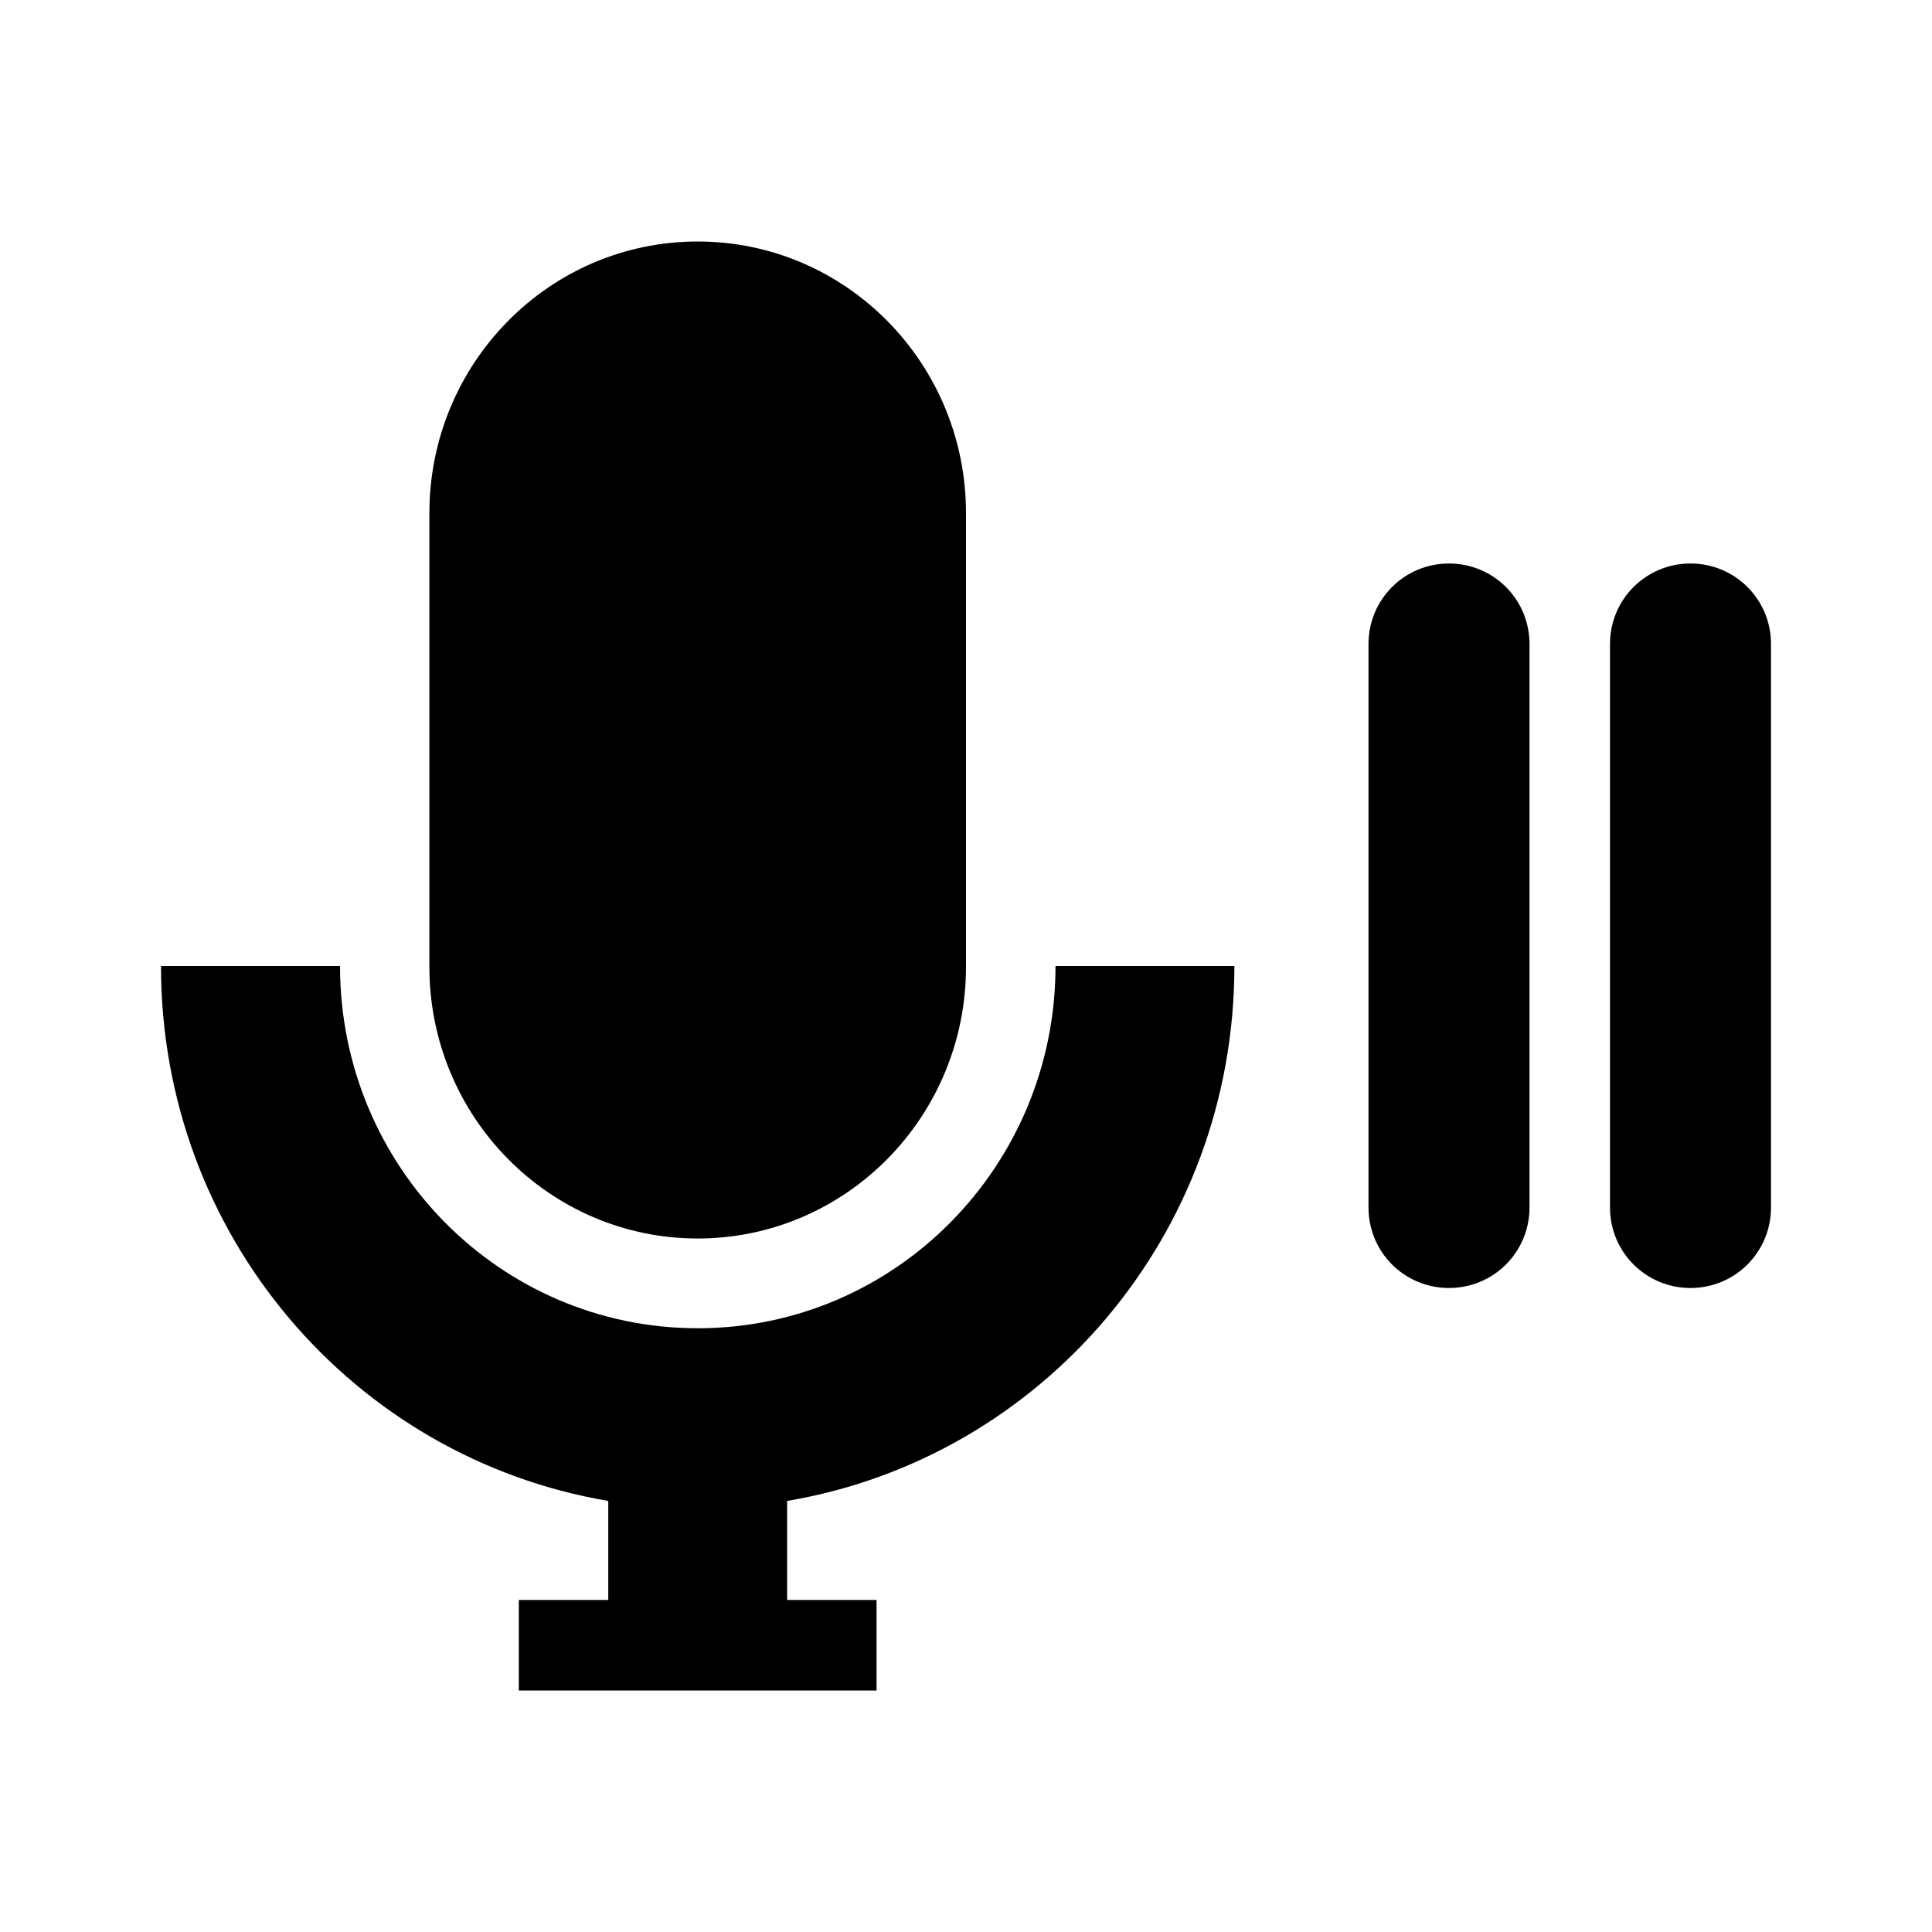 <svg viewBox="0 0 24 24" xmlns="http://www.w3.org/2000/svg">
 <path d="m8.667 3c-1.841 0-3.333 1.511-3.333 3.375v5.635c0 1.864 1.492 3.375 3.333 3.375s3.333-1.511 3.333-3.375v-5.635c0-1.864-1.492-3.375-3.333-3.375" fill="#000000"/>
 <path d="m2 12c0 3.348 2.398 6.112 5.556 6.645v1.23h-1.111v1.125h4.444v-1.125h-1.111v-1.23c3.157-0.532 5.556-3.297 5.556-6.645h-2.222c0 2.485-1.99 4.5-4.444 4.5-2.455 0-4.444-2.01-4.444-4.5h-2.222" fill="#000000"/>
 <path d="m18 7c0.554 0 1 0.446 1 1v7c0 0.554-0.446 1-1 1s-1-0.446-1-1v-7c0-0.554 0.446-1 1-1z" fill="#000000" fill-rule="evenodd"/>
 <path d="m21 7c0.554 0 1 0.446 1 1v7c0 0.554-0.446 1-1 1s-1-0.446-1-1v-7c0-0.554 0.446-1 1-1z" fill="#000000" fill-rule="evenodd"/>
</svg>
